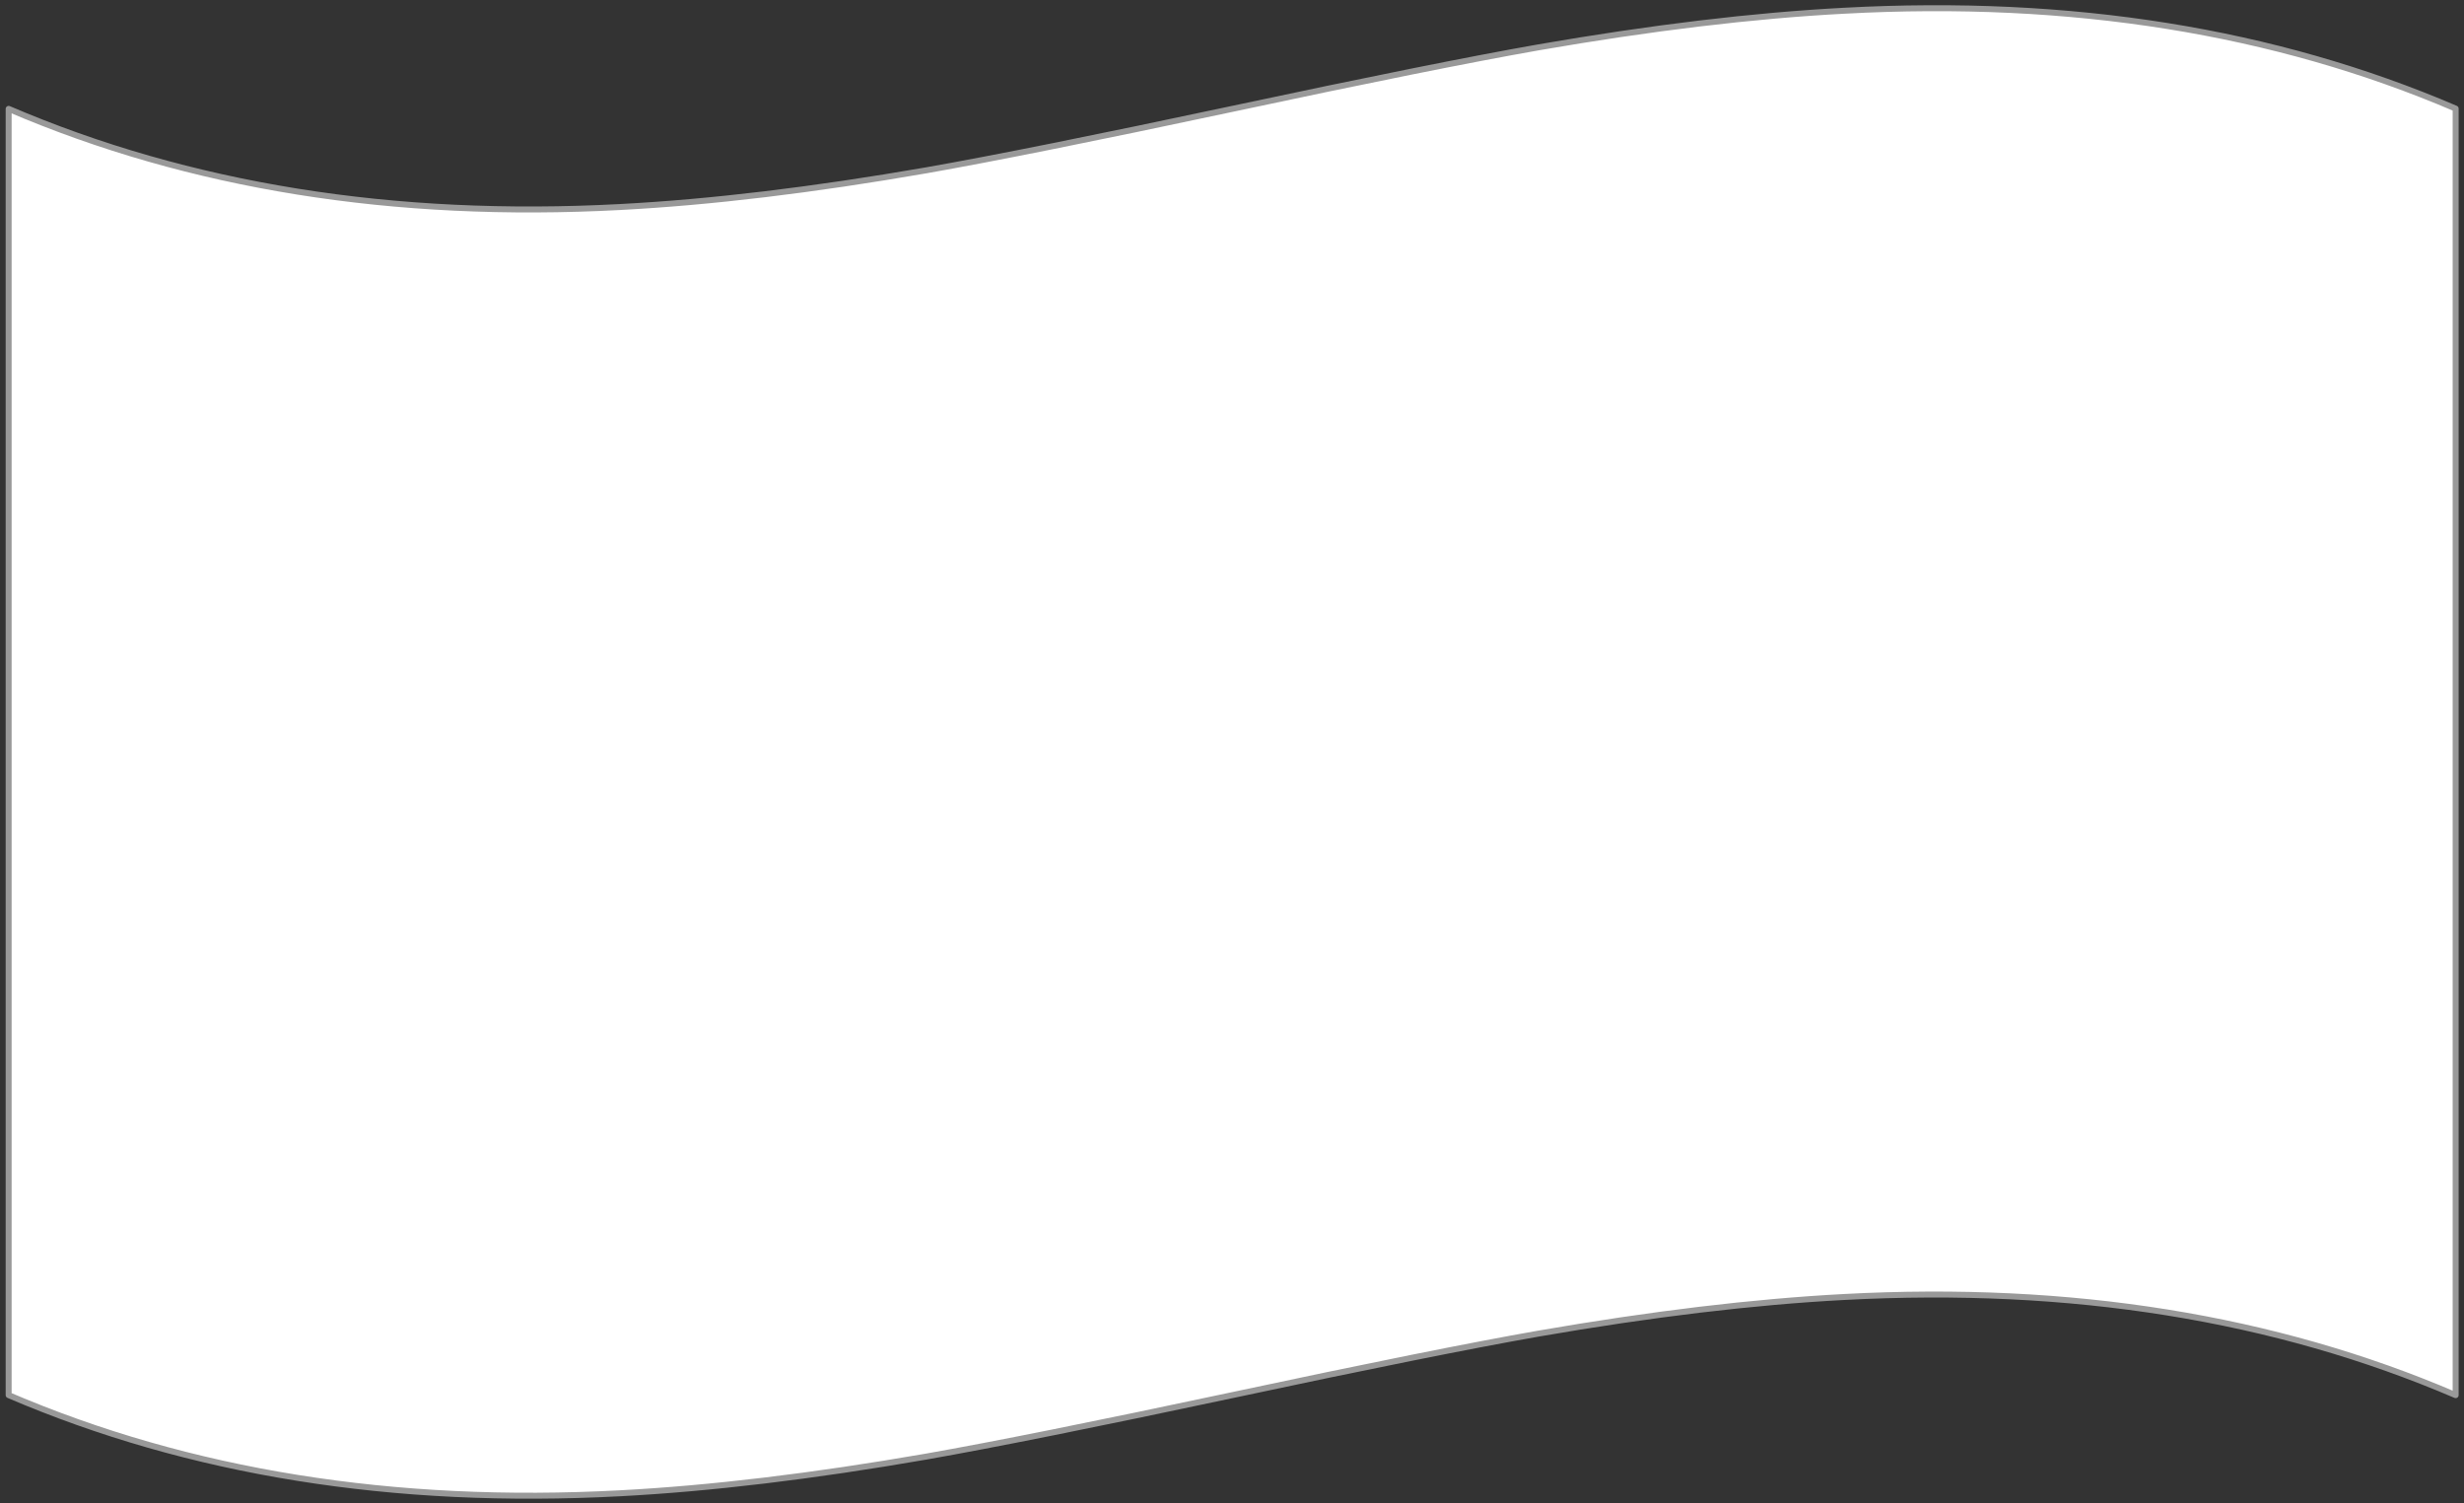 <svg xmlns="http://www.w3.org/2000/svg" xmlns:xlink="http://www.w3.org/1999/xlink" preserveAspectRatio="none" width="413" height="252" viewBox="0 0 413 252"><rect x="0" y="0" width="413" height="252" fill="#333333" stroke="none"/><defs><path fill="#FFF" d="M411.55 233.85V18.2q-45.5-19.5-102.5-16.4-22.8 1.2-51.3 6.15-17.05 3-51.25 10.3-34.25 7.3-51.3 10.3-28.5 4.95-51.3 6.15-57 3.05-102.5-16.45v215.6q45.5 19.5 102.5 16.45 22.8-1.2 51.3-6.15 17.05-3 51.3-10.3 34.2-7.3 51.25-10.3 28.5-4.95 51.3-6.15 57-3.05 102.5 16.45z" id="a"/><path id="b" stroke="#999" stroke-linejoin="round" stroke-linecap="round" fill="none" d="M103.9 34.7q22.8-1.2 51.3-6.15 17.05-3 51.3-10.3 34.2-7.3 51.25-10.3 28.5-4.95 51.3-6.15 57-3.1 102.5 16.4v215.65q-45.5-19.5-102.5-16.45-22.8 1.2-51.3 6.15-17.05 3-51.25 10.3-34.25 7.3-51.3 10.3-28.5 4.95-51.3 6.15-57 3.05-102.5-16.45V18.25q45.5 19.5 102.5 16.45z"/></defs><g transform="translate(.05)"><use xlink:href="#a"/><use xlink:href="#b"/></g></svg>